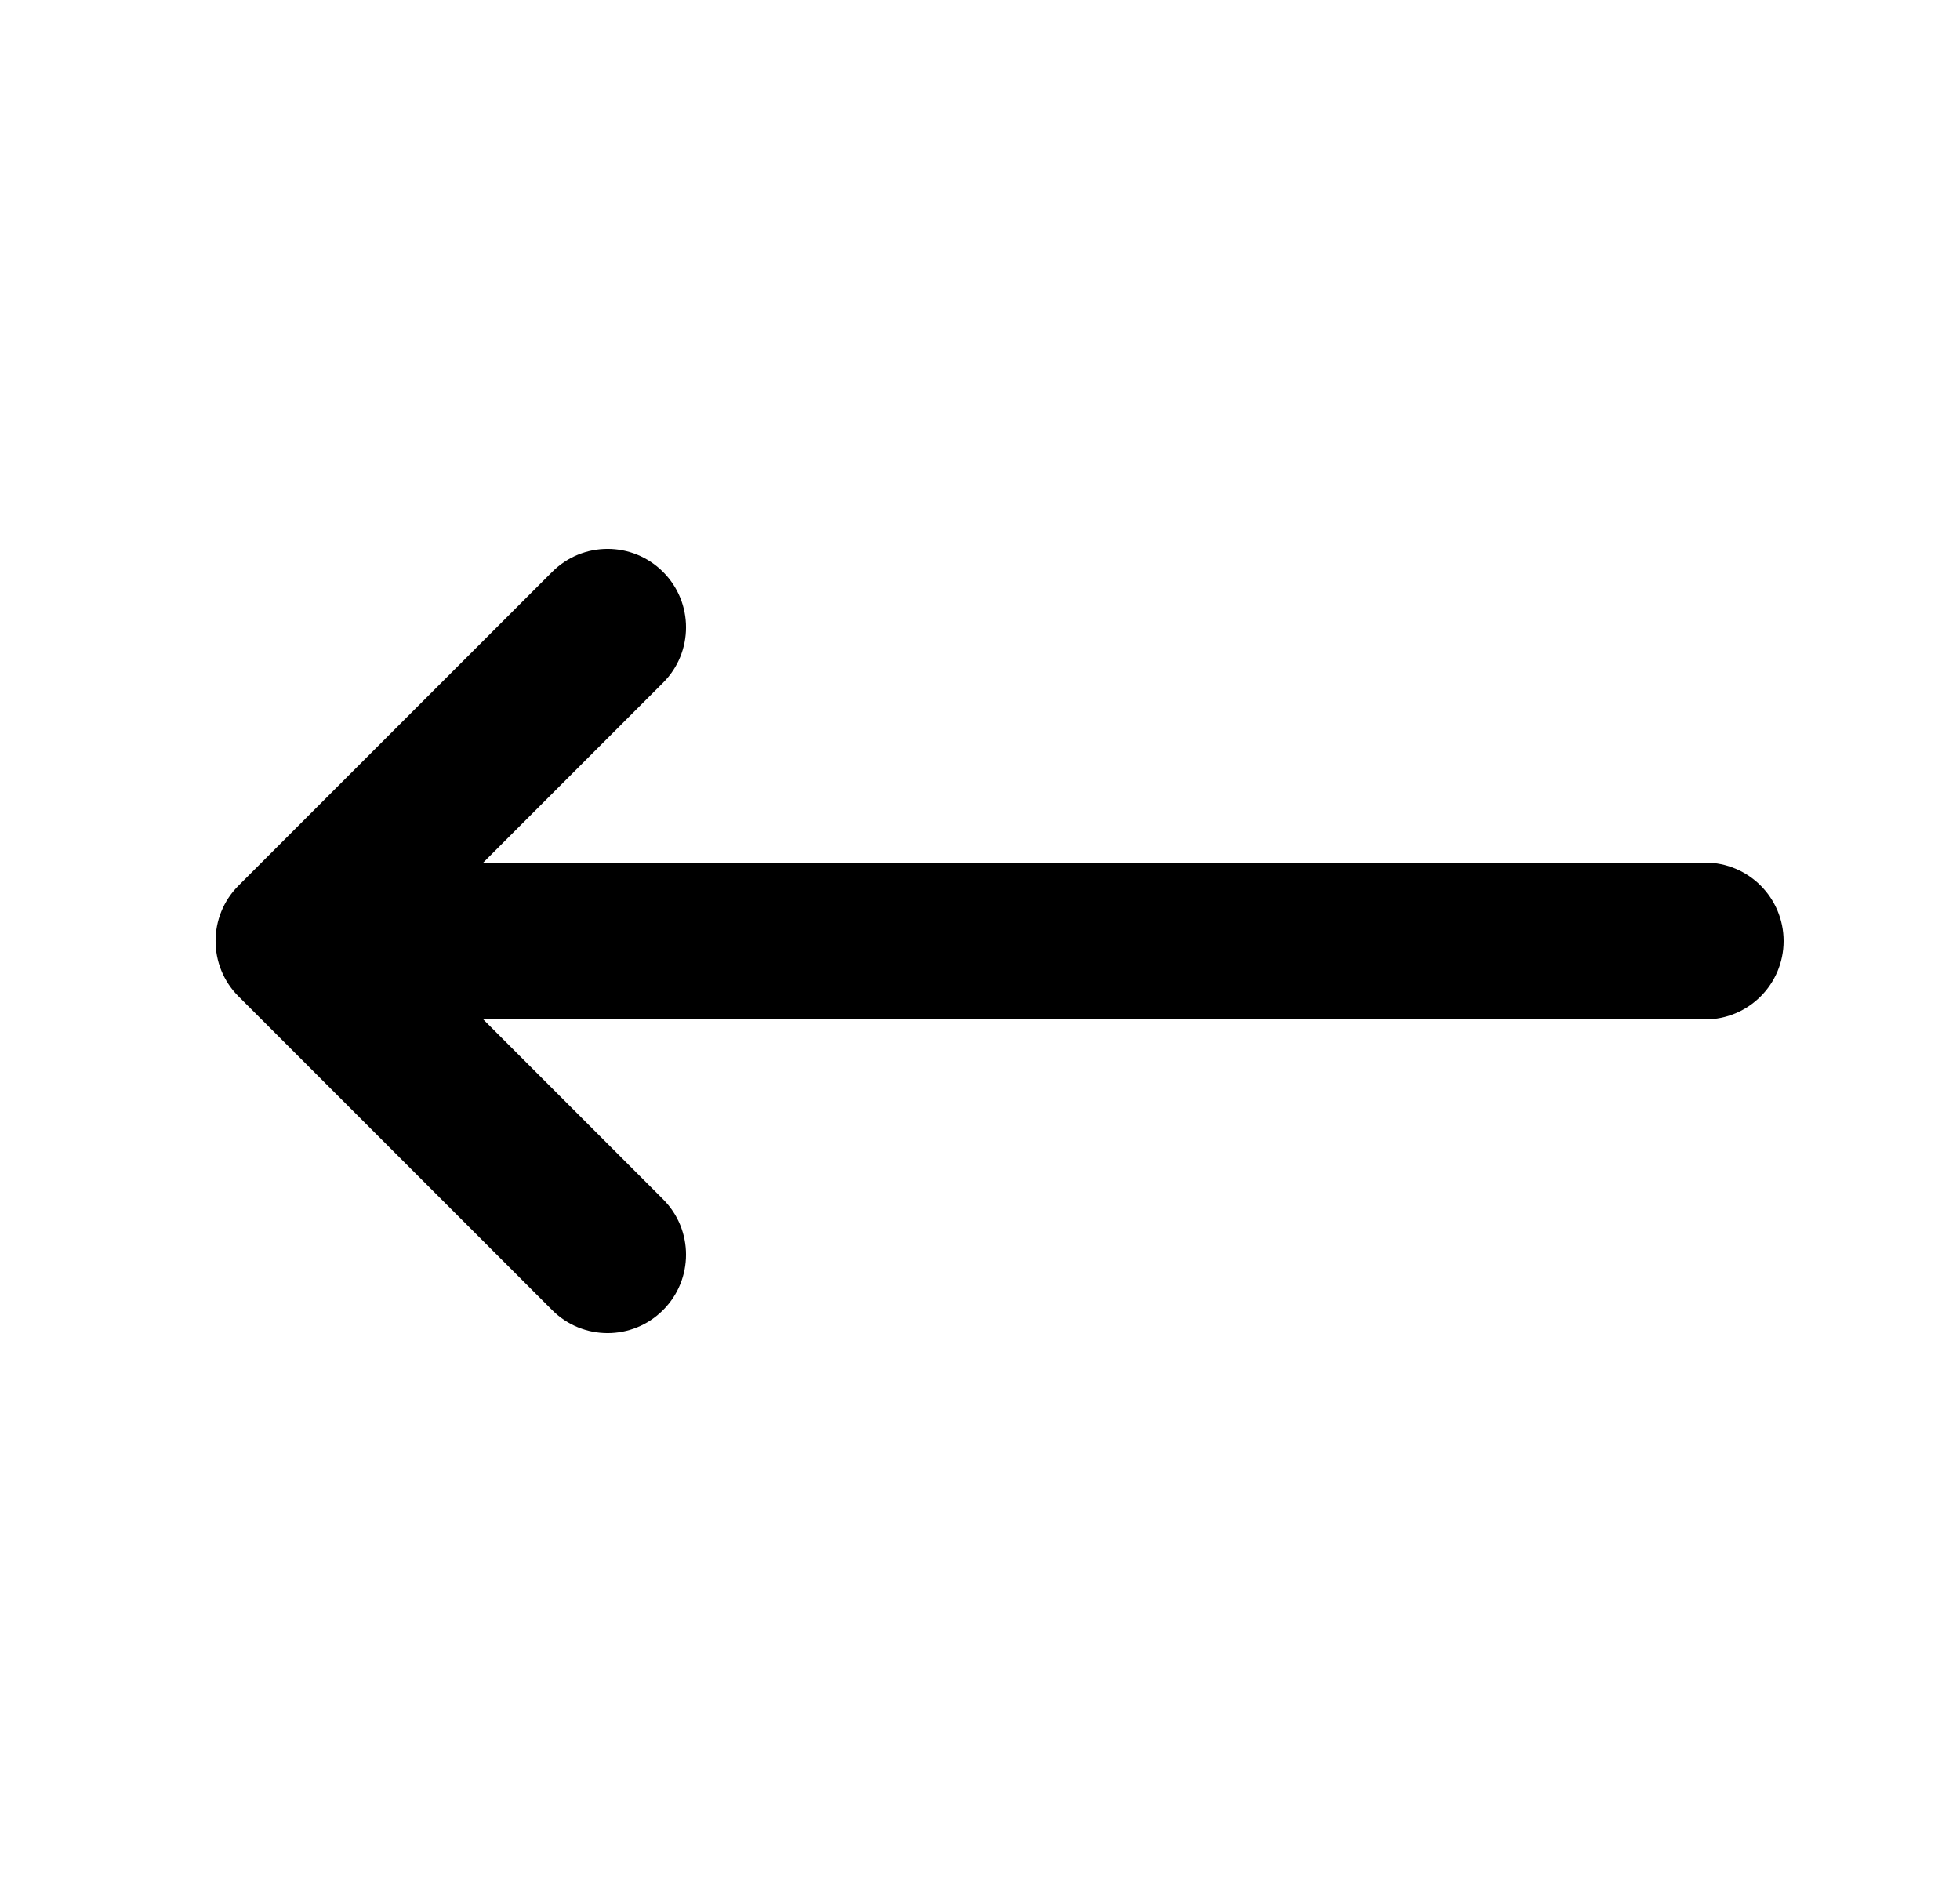<svg width="25" height="24" viewBox="0 0 25 24" fill="none" xmlns="http://www.w3.org/2000/svg">
<path d="M3.043 12.707C2.652 12.317 2.652 11.683 3.043 11.293L7.043 7.293C7.433 6.902 8.067 6.902 8.457 7.293C8.848 7.683 8.848 8.317 8.457 8.707L6.164 11L21.75 11C22.302 11 22.75 11.448 22.75 12C22.75 12.552 22.302 13 21.75 13L6.164 13L8.457 15.293C8.848 15.683 8.848 16.317 8.457 16.707C8.067 17.098 7.433 17.098 7.043 16.707L3.043 12.707Z" fill="black"/>
</svg>
